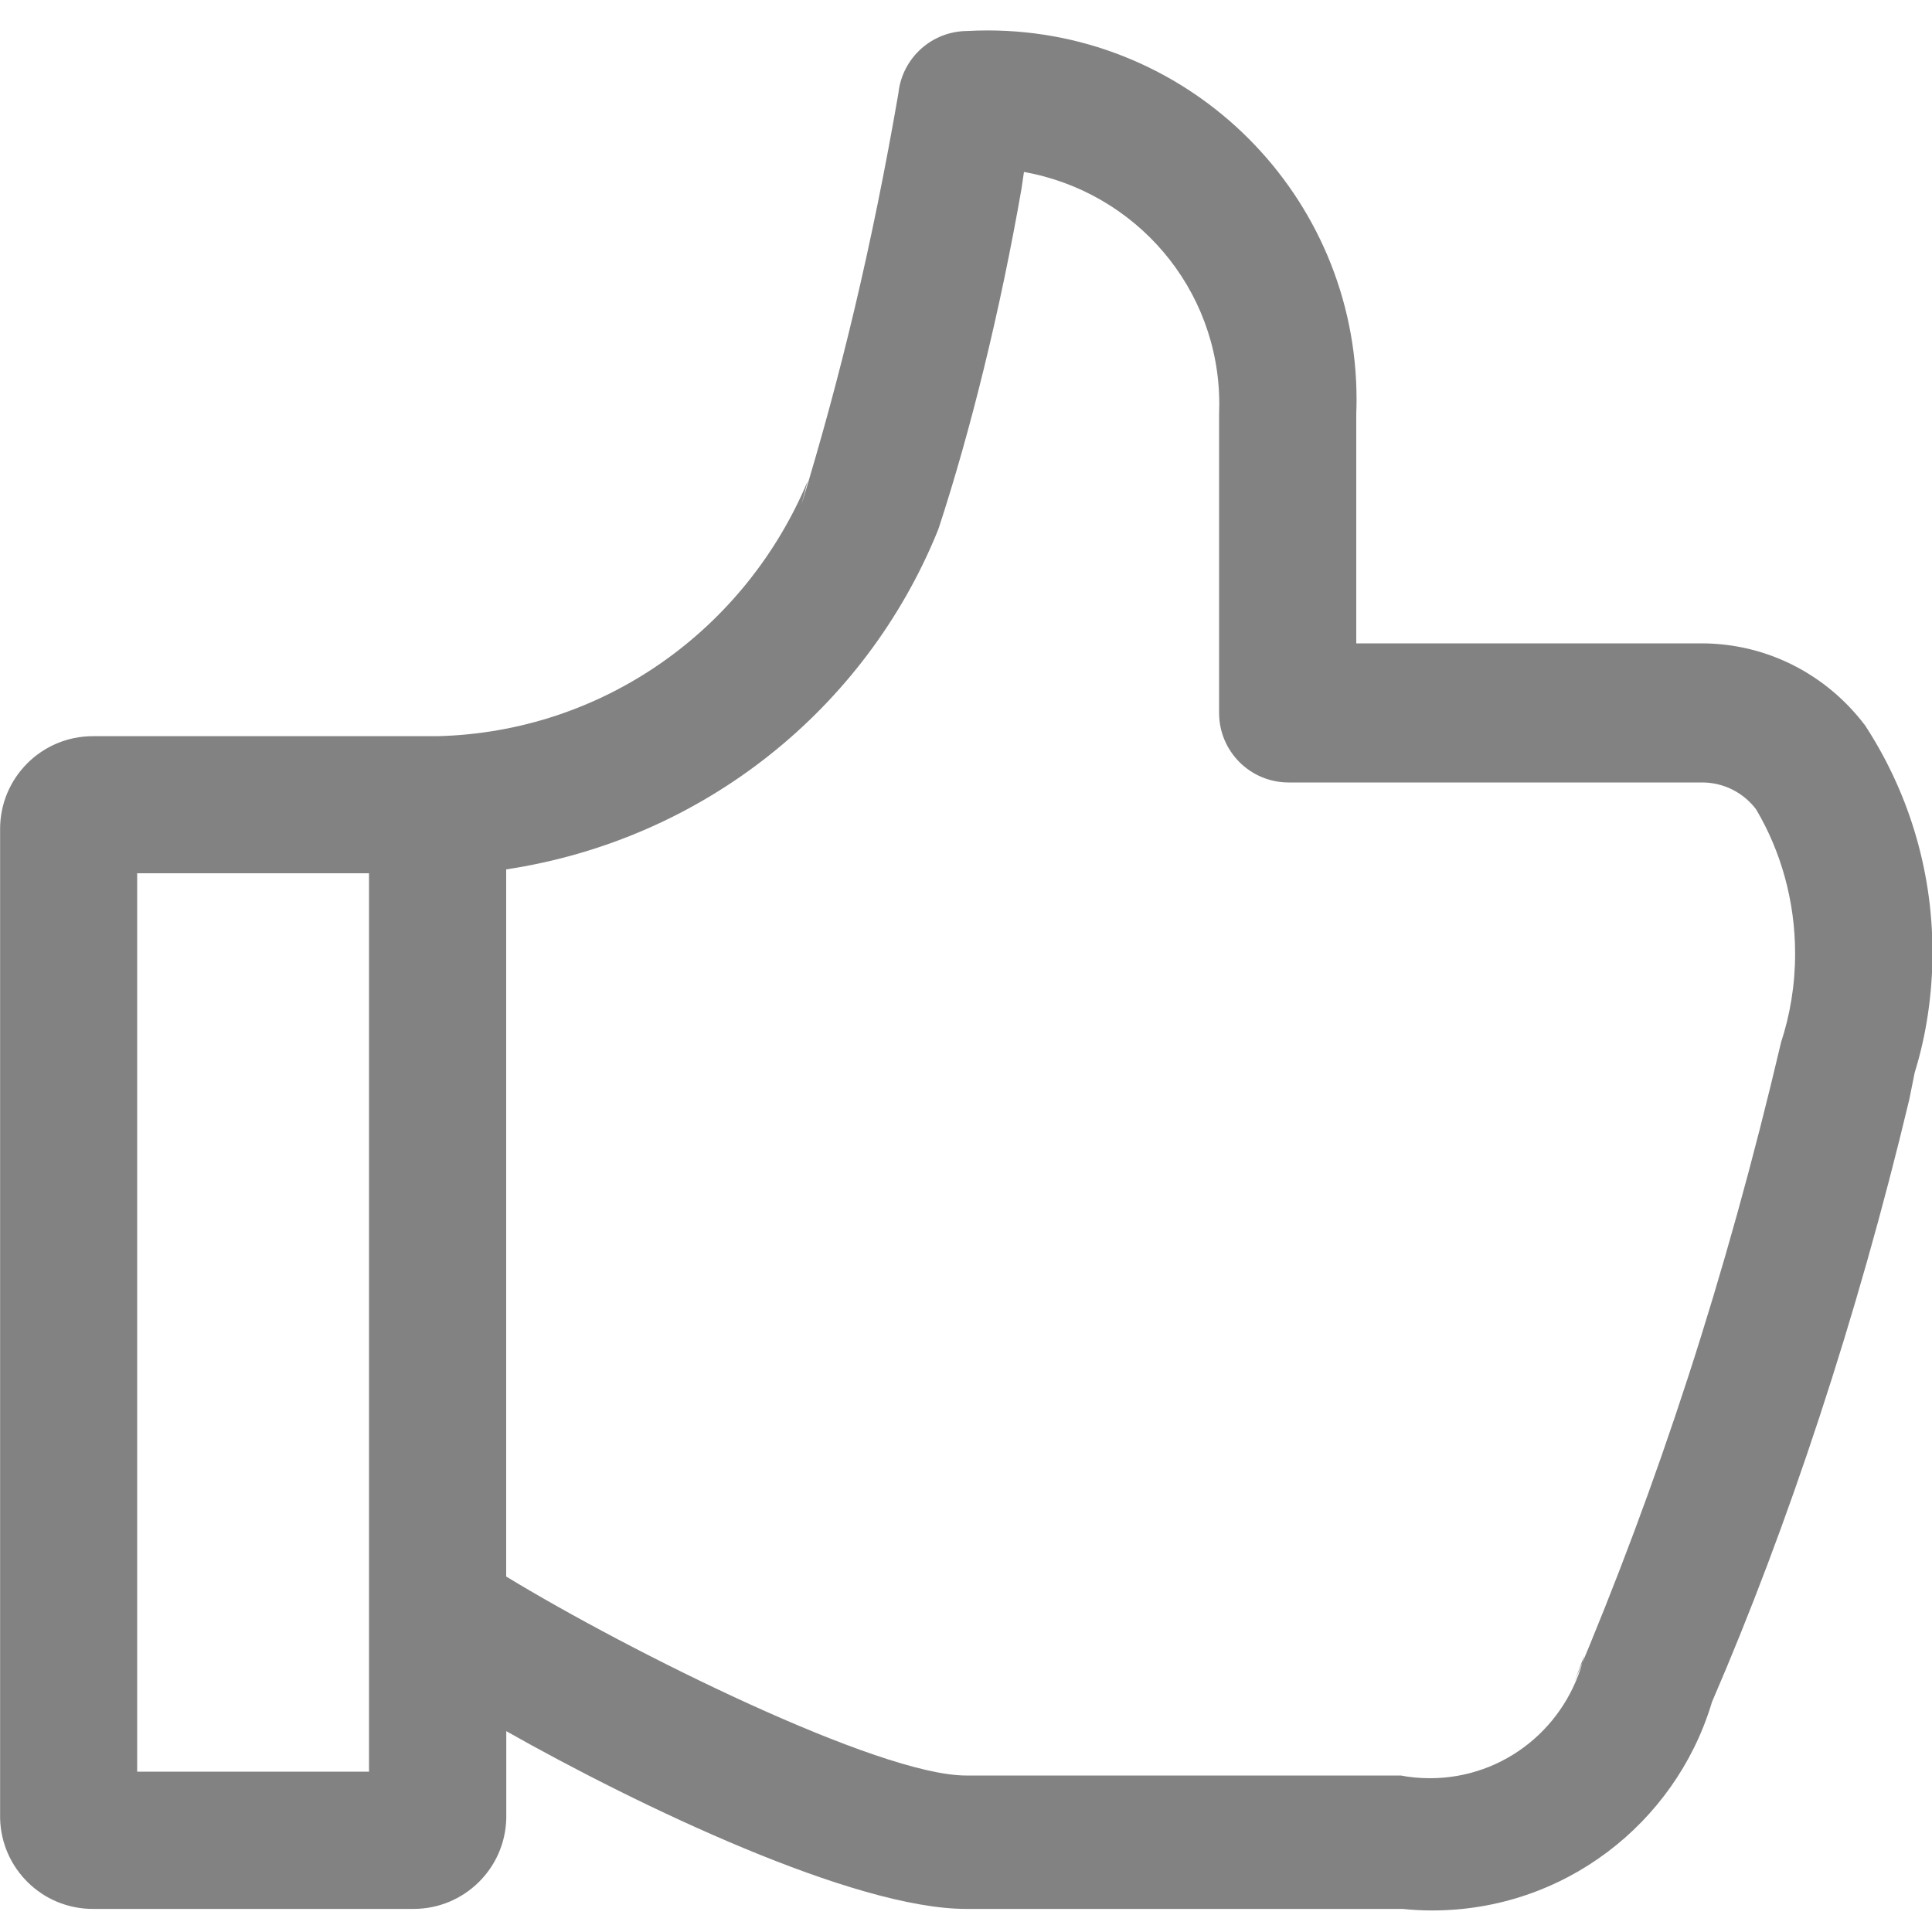 <svg xmlns="http://www.w3.org/2000/svg" fill="#828282" width="16" height="16" viewBox="0 0 20 20" aria-labelledby="icon-svg-title- icon-svg-desc-" role="img" class="sc-rbbb40-0 kMNrPk"><title>thumb-up</title><path d="M19.3 7.5c-0.389-0.51-0.996-0.837-1.679-0.84h-3.581v-2.38c0.002-0.043 0.003-0.094 0.003-0.145 0-2.11-1.71-3.82-3.82-3.82-0.071 0-0.142 0.002-0.213 0.006l0.010-0c-0.001 0-0.003-0-0.004-0-0.369 0-0.674 0.278-0.715 0.637l-0 0.003c-0.275 1.592-0.602 2.946-1.005 4.266l0.065-0.246c-0.642 1.532-2.111 2.598-3.835 2.64l-0.005 0h-3.56c-0.53 0-0.96 0.43-0.96 0.96v0 10.24c0.011 0.522 0.437 0.94 0.96 0.94 0 0 0 0 0 0h3.32c0 0 0 0 0 0 0.523 0 0.949-0.418 0.96-0.939l0-0.001v-0.9c1.38 0.78 3.6 1.84 4.76 1.84h4.52c0.092 0.010 0.198 0.016 0.306 0.016 1.36 0 2.509-0.899 2.888-2.134l0.006-0.021c0.787-1.819 1.508-3.994 2.044-6.241l0.056-0.279c0.116-0.372 0.184-0.8 0.184-1.243 0-0.877-0.263-1.693-0.713-2.373l0.010 0.016zM3.82 18.34h-2.4v-9.3h2.4v9.3zM18.44 10.78c-0.58 2.469-1.28 4.591-2.141 6.628l0.101-0.268c-0.175 0.732-0.823 1.268-1.597 1.268-0.107 0-0.212-0.010-0.313-0.030l0.010 0.002h-4.5c-0.9 0-3.48-1.28-4.76-2.060v-7.32c2.048-0.31 3.719-1.668 4.466-3.502l0.014-0.038c0.328-1.003 0.634-2.242 0.855-3.509l0.025-0.171c1.156 0.207 2.022 1.204 2.022 2.404 0 0.034-0.001 0.067-0.002 0.101l0-0.005v3.1c0 0.398 0.322 0.72 0.72 0.72v0h4.28c0.228 0 0.431 0.109 0.559 0.278l0.001 0.002c0.253 0.427 0.403 0.942 0.403 1.491 0 0.325-0.052 0.637-0.149 0.93l0.006-0.021z"></path></svg>